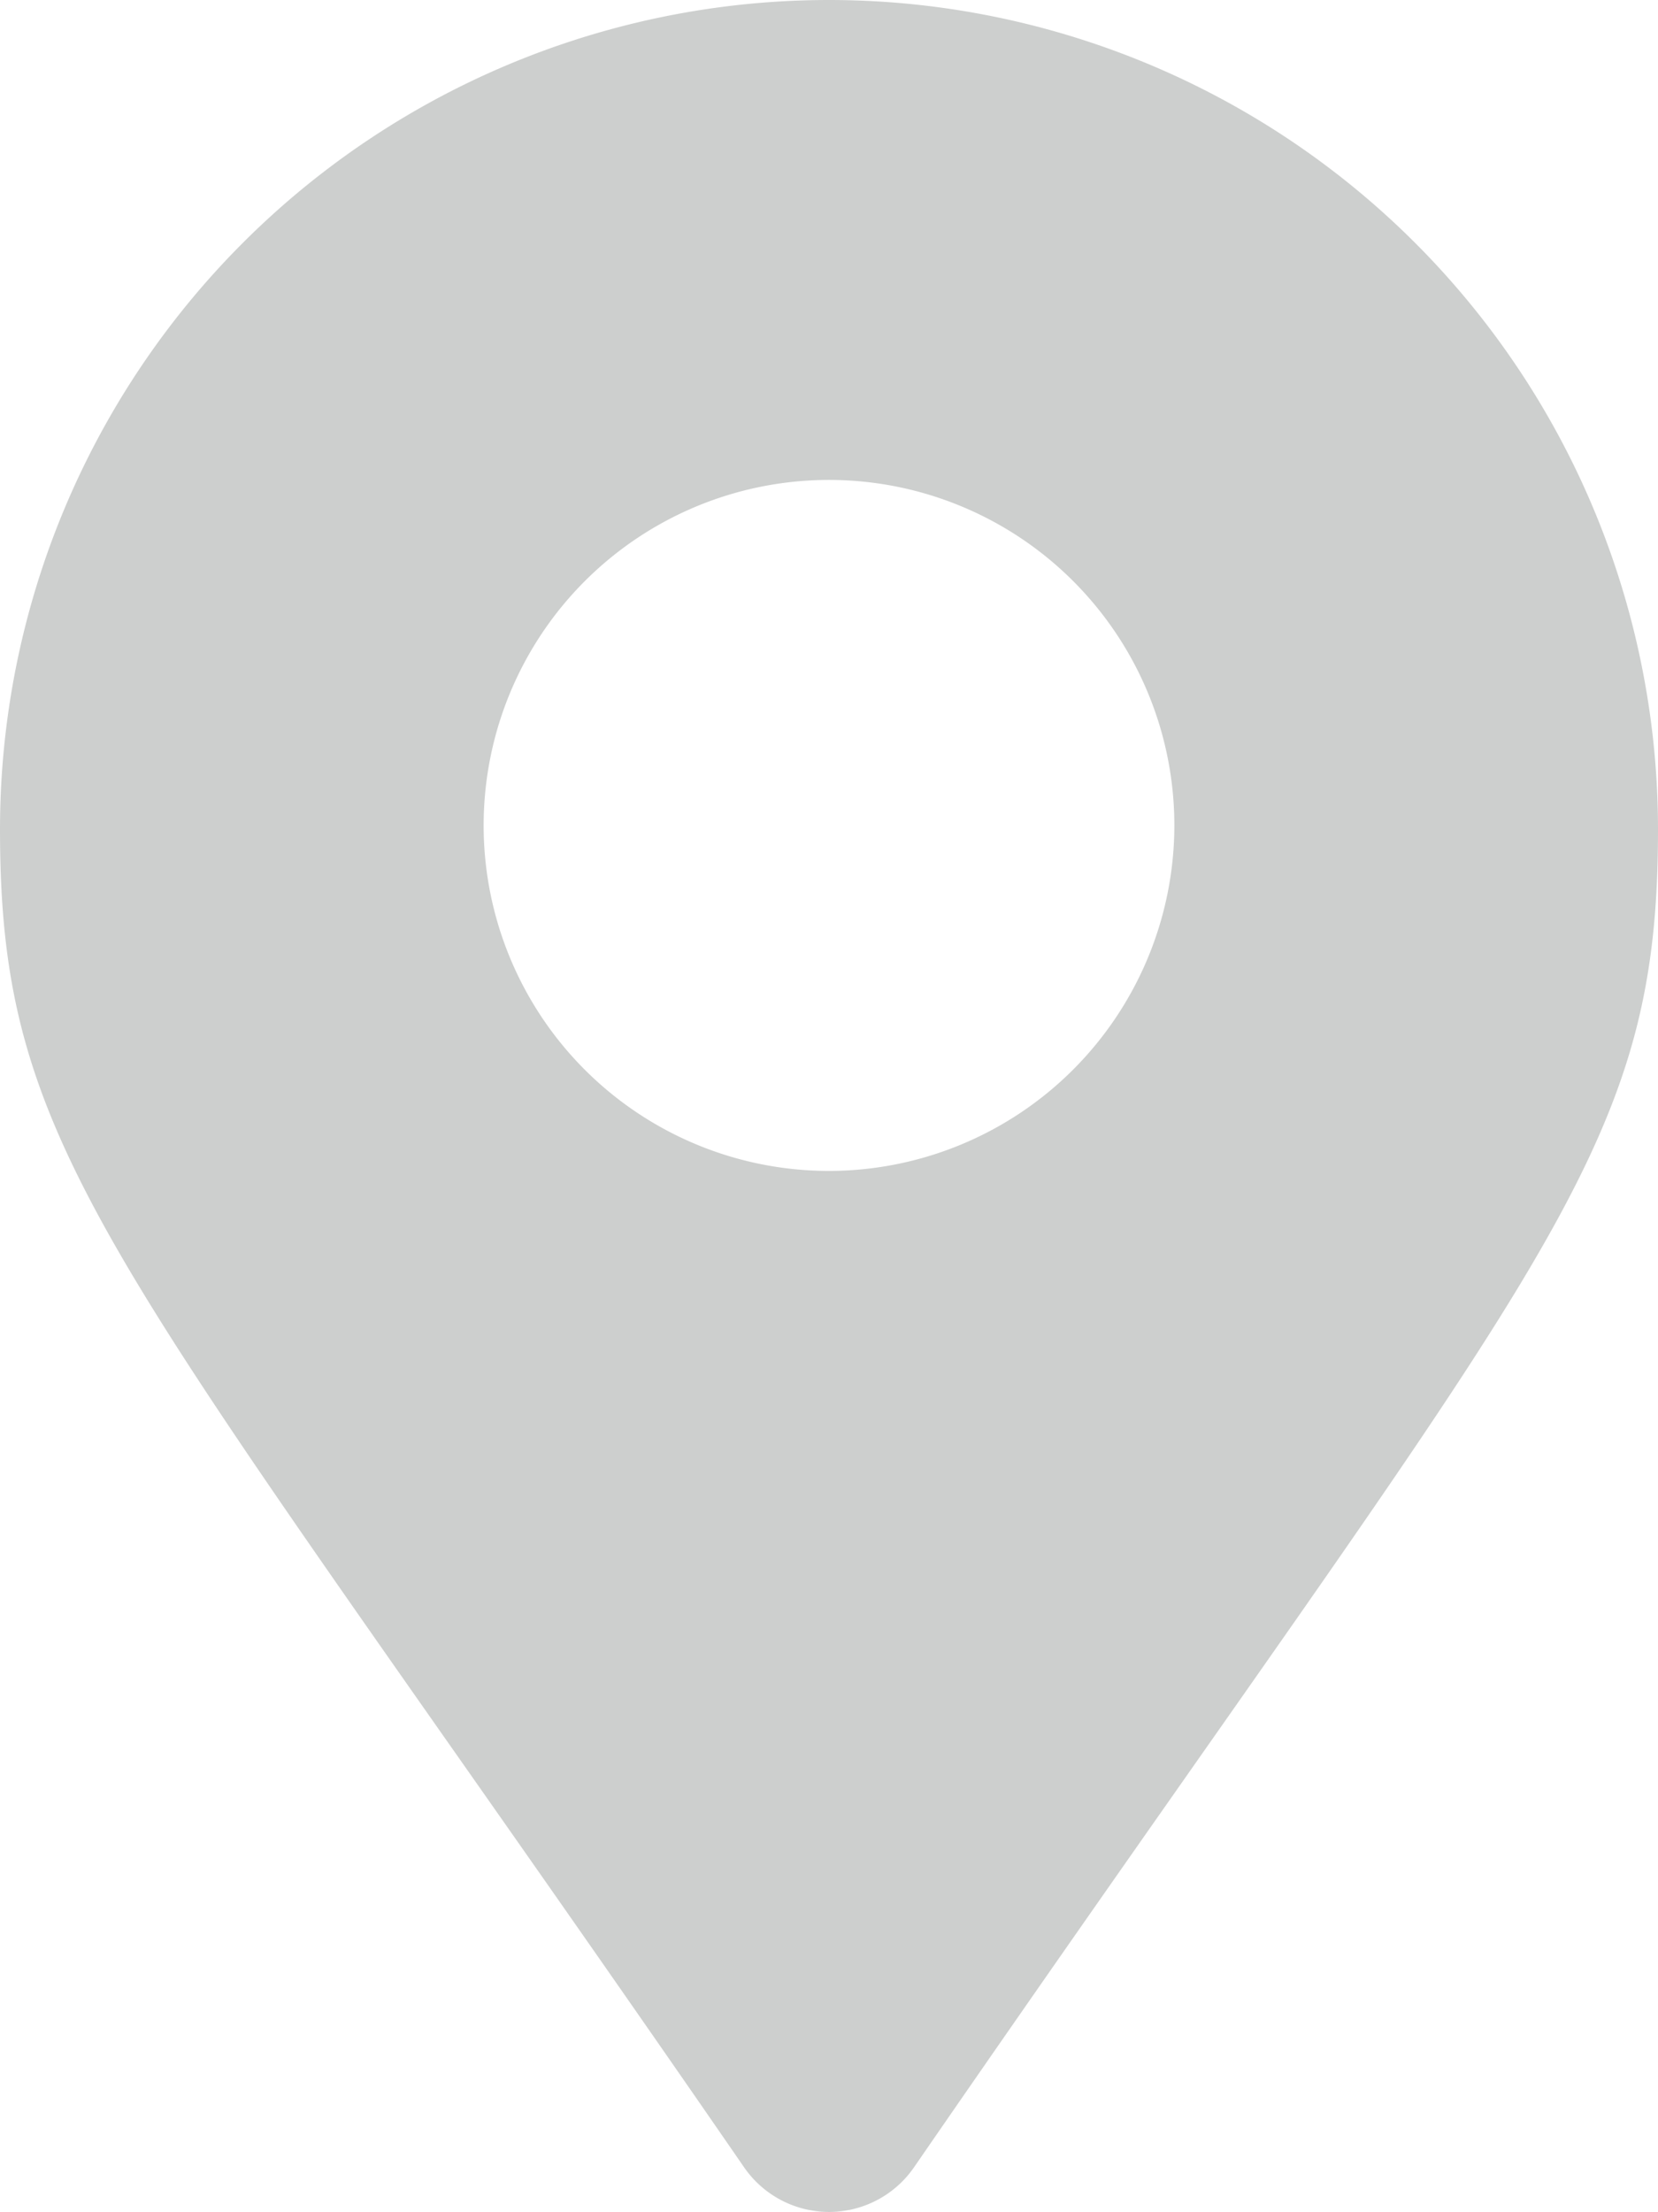 <svg xmlns="http://www.w3.org/2000/svg" width="14.46" height="19.281" viewBox="0 0 14.46 19.281">
  <path id="_8665749_location_dot_icon" data-name="8665749_location_dot_icon" d="M7.23,0A7.23,7.23,0,0,0,0,7.23c0,2.915,1.016,3.729,6.488,11.662a.9.9,0,0,0,1.485,0c5.47-7.934,6.487-8.747,6.487-11.662A7.231,7.231,0,0,0,7.23,0Zm0,10.208A3.012,3.012,0,1,1,10.242,7.2,3.015,3.015,0,0,1,7.23,10.208Z" fill="#cdcfce"/>
</svg>
